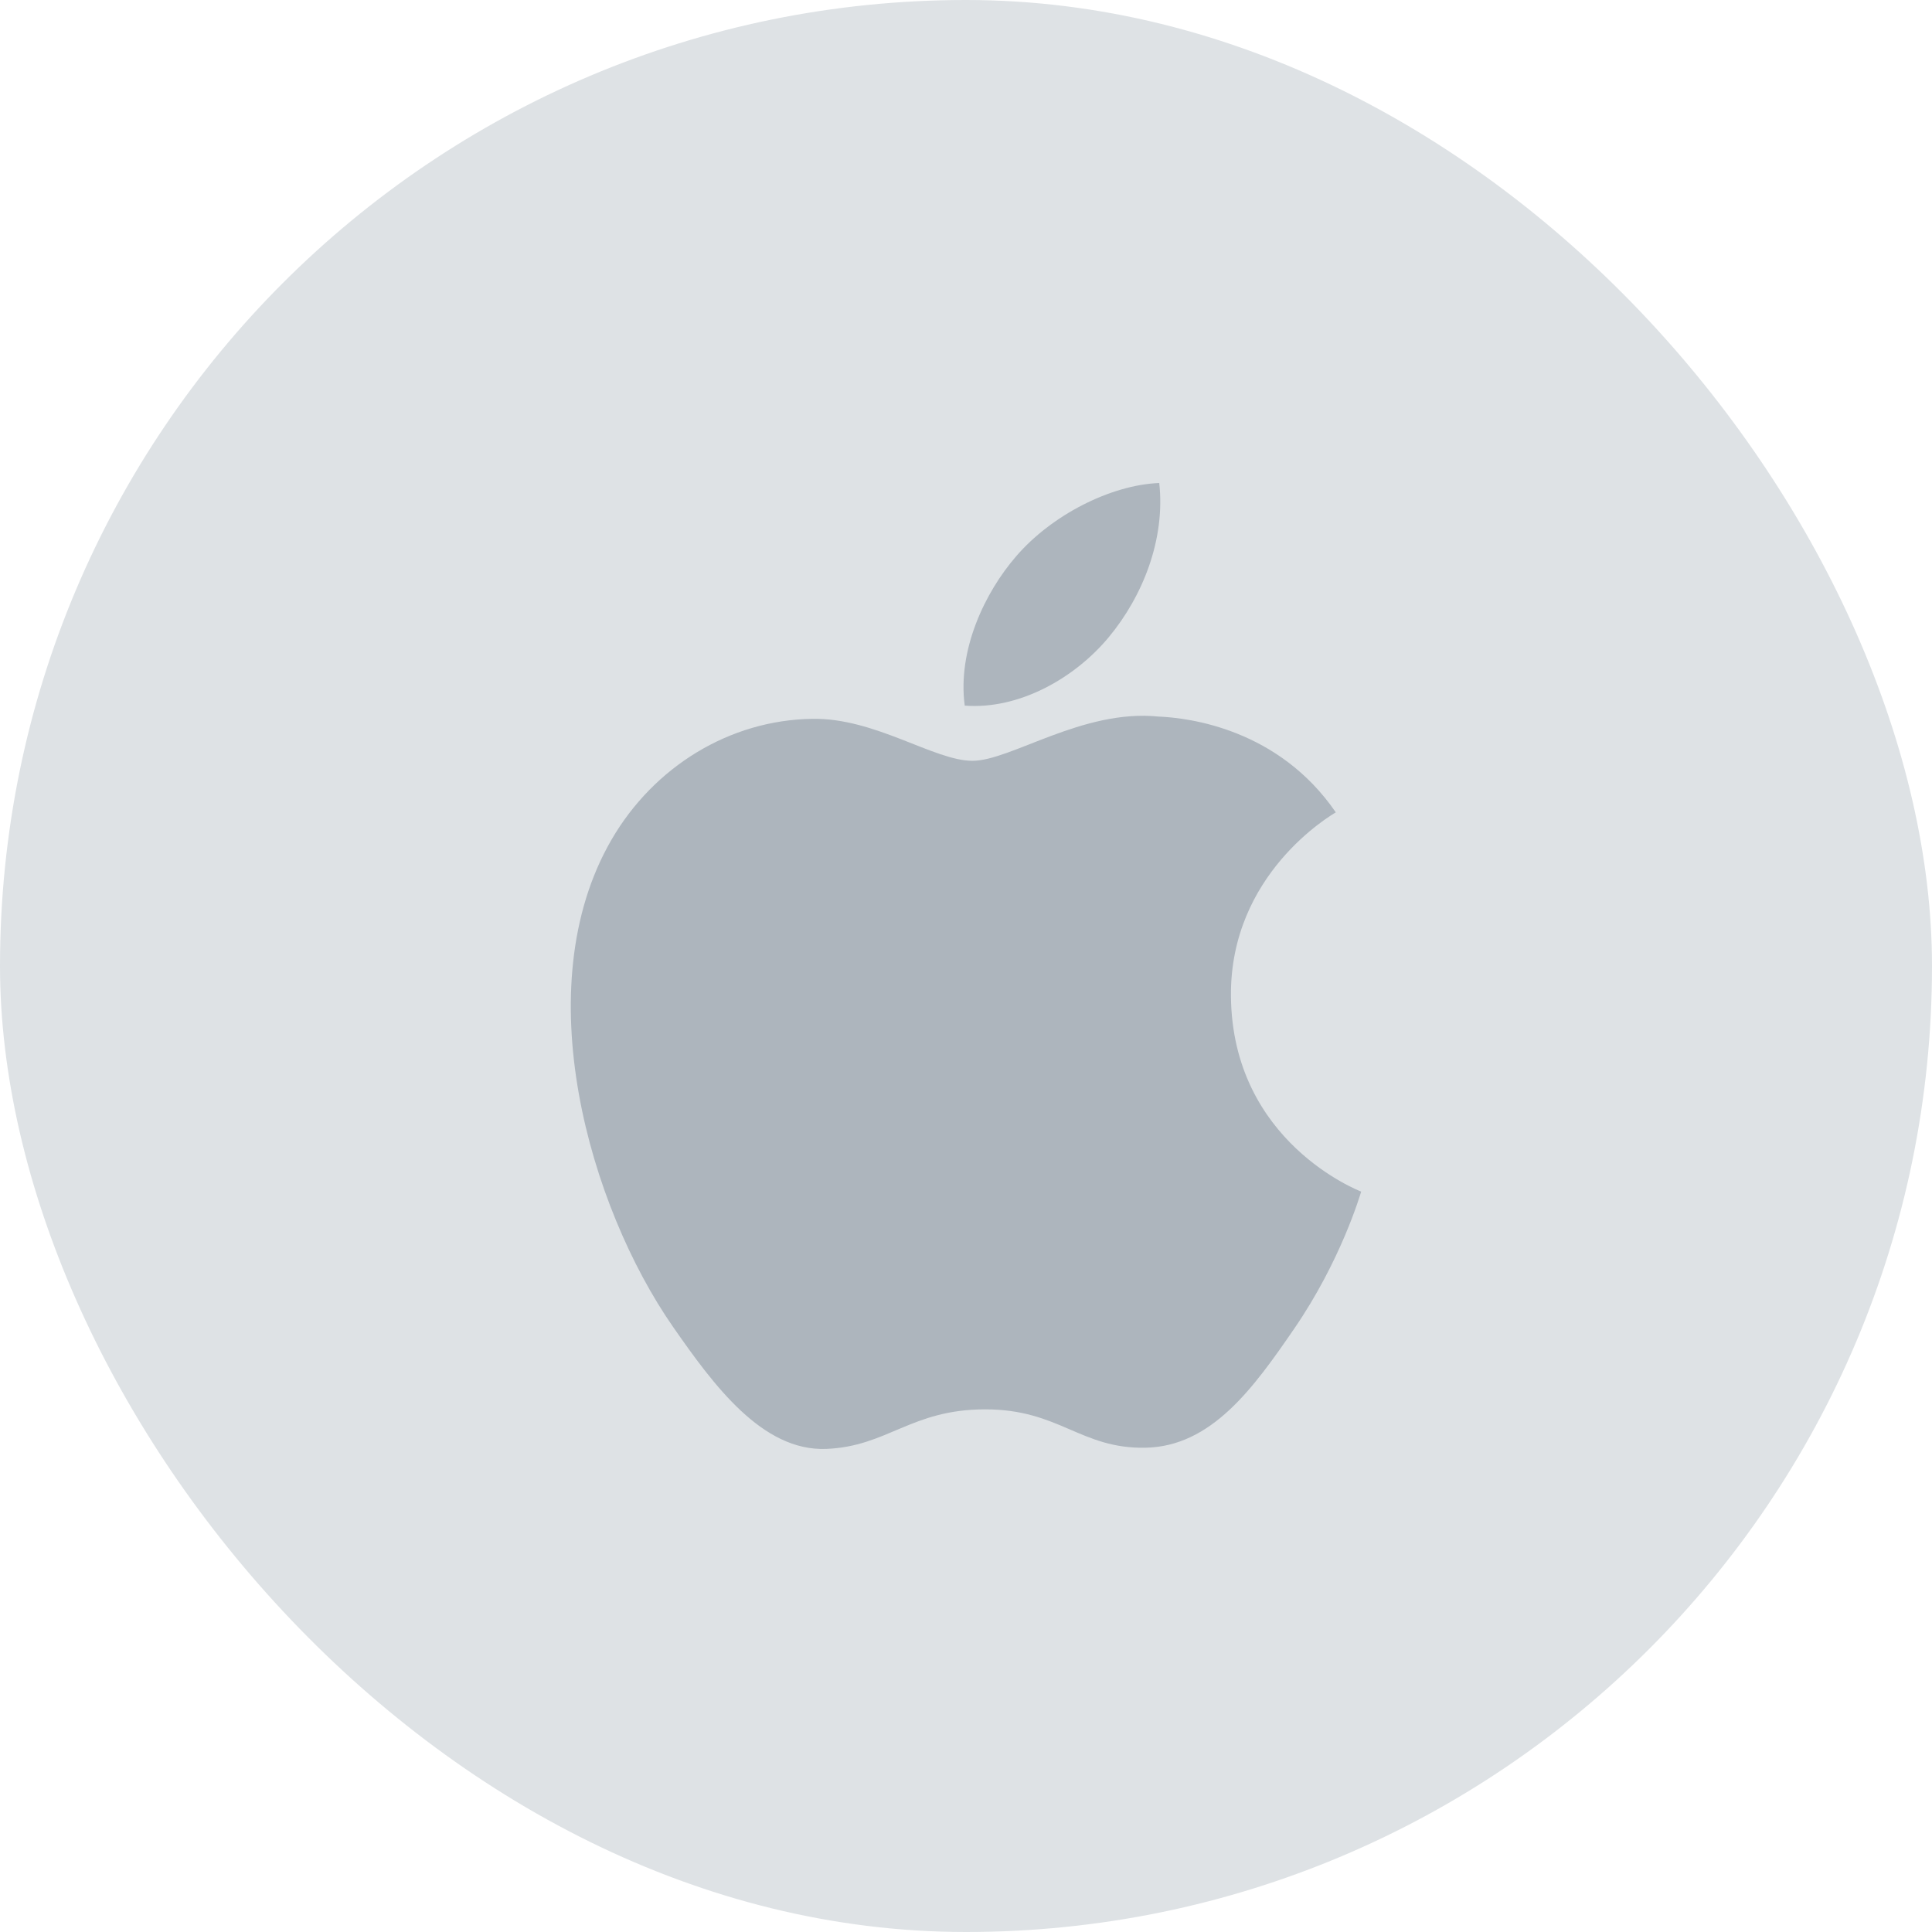 <svg width="44" height="44" viewBox="0 0 44 44" fill="none" xmlns="http://www.w3.org/2000/svg">
<rect width="44" height="44" rx="22" fill="#DEE2E5"/>
<path d="M28.034 22.687C28.064 26.016 30.968 27.124 31 27.138C30.975 27.216 30.536 28.717 29.47 30.267C28.549 31.608 27.592 32.943 26.086 32.971C24.605 32.998 24.13 32.097 22.437 32.097C20.745 32.097 20.216 32.943 18.815 32.998C17.361 33.054 16.254 31.55 15.325 30.214C13.427 27.481 11.976 22.495 13.924 19.128C14.892 17.457 16.621 16.398 18.498 16.371C19.926 16.344 21.273 17.327 22.147 17.327C23.019 17.327 24.656 16.145 26.379 16.319C27.099 16.348 29.123 16.608 30.422 18.501C30.318 18.565 28.008 19.904 28.034 22.687ZM25.251 14.512C26.023 13.582 26.543 12.288 26.401 11C25.288 11.044 23.942 11.738 23.144 12.667C22.429 13.49 21.802 14.807 21.971 16.07C23.212 16.165 24.479 15.442 25.251 14.512Z" fill="#ADB5BD"/>
</svg>
